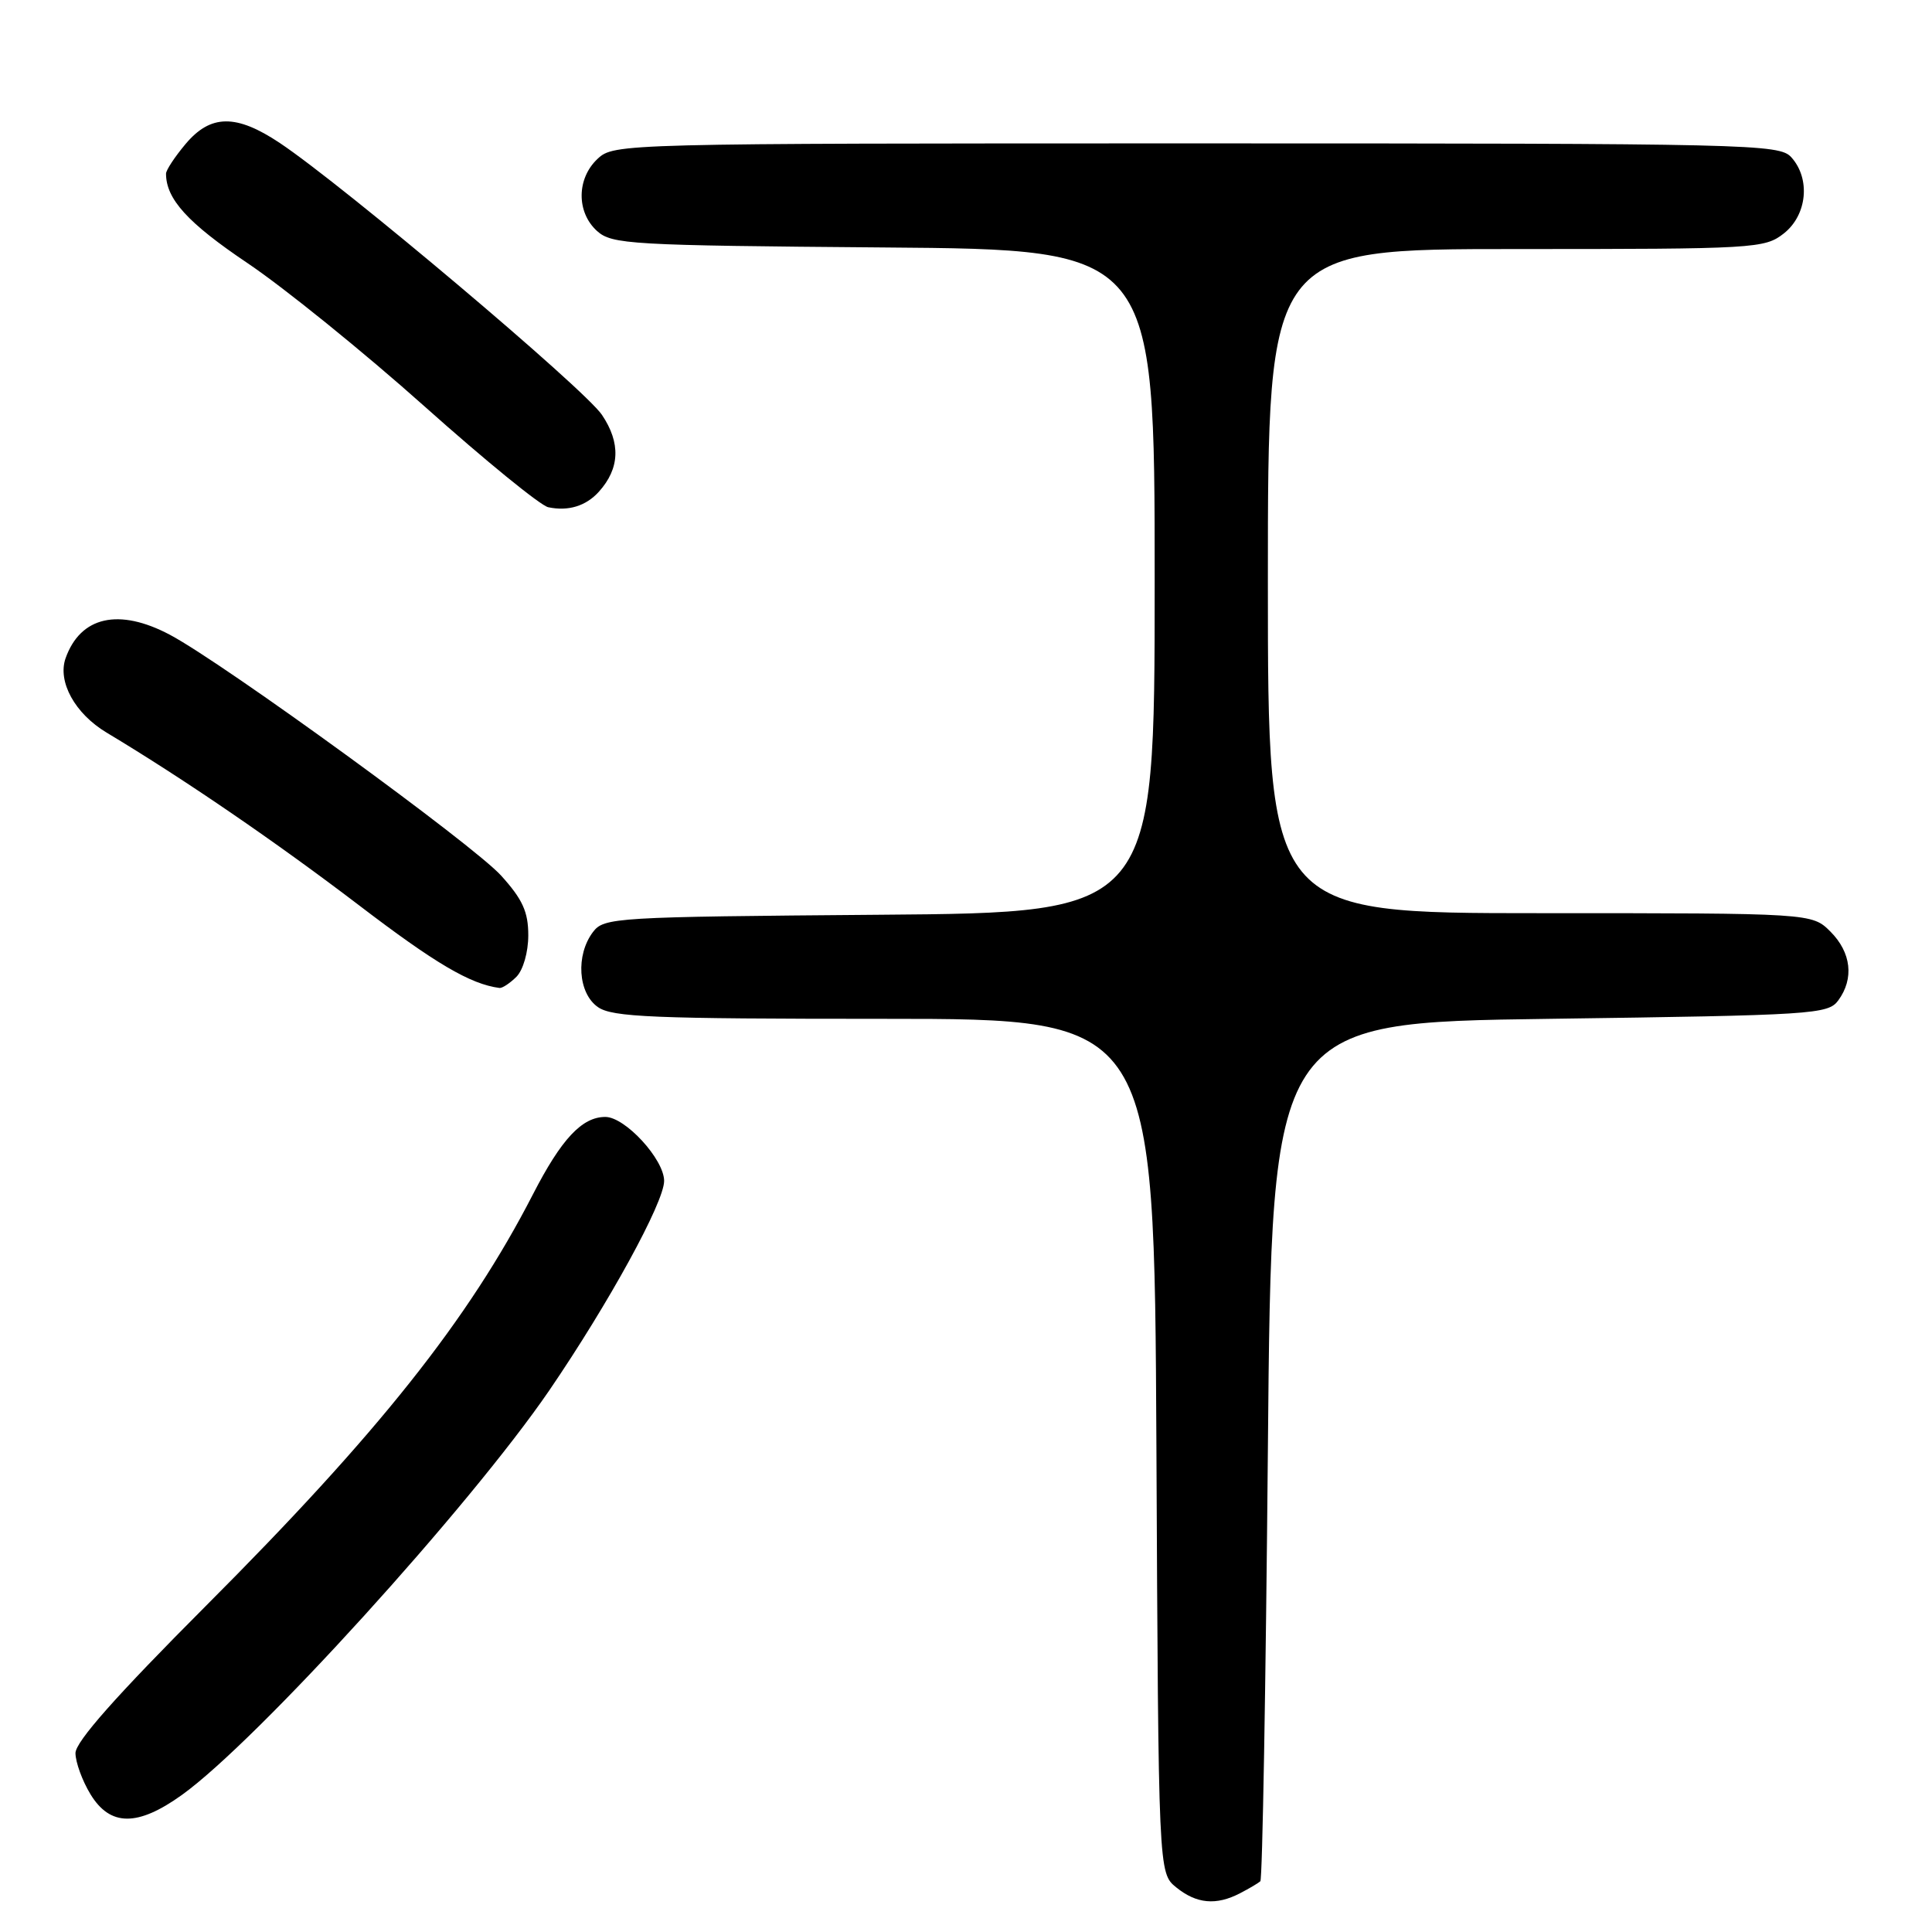 <?xml version="1.0" encoding="UTF-8" standalone="no"?>
<!DOCTYPE svg PUBLIC "-//W3C//DTD SVG 1.1//EN" "http://www.w3.org/Graphics/SVG/1.1/DTD/svg11.dtd" >
<svg xmlns="http://www.w3.org/2000/svg" xmlns:xlink="http://www.w3.org/1999/xlink" version="1.1" viewBox="0 0 256 256">
 <g >
 <path fill="currentColor"
d=" M 164.32 250.86 C 165.52 250.24 166.72 249.53 167.00 249.28 C 167.28 249.04 167.72 223.33 168.00 192.17 C 168.50 135.50 168.50 135.50 205.33 135.00 C 240.33 134.52 242.23 134.40 243.58 132.56 C 245.70 129.67 245.30 126.21 242.55 123.45 C 240.09 121.00 240.09 121.00 204.05 121.00 C 168.00 121.00 168.00 121.00 168.00 77.00 C 168.00 33.00 168.00 33.00 200.87 33.00 C 232.60 33.00 233.82 32.93 236.37 30.93 C 239.46 28.49 239.93 23.68 237.35 20.83 C 235.77 19.09 232.01 19.00 158.53 19.00 C 82.27 19.00 81.35 19.02 79.19 21.04 C 76.40 23.64 76.36 28.11 79.10 30.60 C 81.08 32.38 83.43 32.52 117.10 32.79 C 153.00 33.07 153.00 33.07 153.00 77.00 C 153.00 120.93 153.00 120.93 116.54 121.21 C 81.43 121.49 80.03 121.57 78.57 123.50 C 76.26 126.56 76.59 131.60 79.22 133.44 C 81.13 134.78 86.46 135.00 117.20 135.00 C 152.95 135.00 152.95 135.00 153.23 191.59 C 153.50 248.18 153.50 248.18 155.86 250.09 C 158.55 252.27 161.16 252.51 164.32 250.86 Z  M 24.10 237.84 C 34.02 230.72 62.24 199.63 72.78 184.24 C 80.64 172.73 88.00 159.32 88.00 156.48 C 88.00 153.62 82.84 148.00 80.21 148.00 C 77.12 148.00 74.39 150.91 70.61 158.27 C 62.07 174.88 50.14 189.90 27.27 212.80 C 15.39 224.71 10.00 230.79 10.00 232.30 C 10.01 233.51 10.90 235.96 11.99 237.75 C 14.60 242.03 18.23 242.05 24.10 237.84 Z  M 68.43 129.43 C 69.32 128.53 70.00 126.17 70.00 123.93 C 70.00 120.83 69.25 119.17 66.40 116.02 C 62.70 111.93 29.66 87.90 22.51 84.11 C 15.76 80.53 10.66 81.67 8.69 87.22 C 7.60 90.32 9.93 94.56 14.12 97.07 C 24.48 103.29 36.51 111.53 47.50 119.90 C 57.67 127.67 62.31 130.40 66.18 130.91 C 66.55 130.96 67.56 130.29 68.43 129.43 Z  M 79.36 65.15 C 82.13 62.07 82.27 58.70 79.76 54.97 C 77.44 51.52 45.52 24.58 37.08 18.95 C 31.30 15.09 27.91 15.13 24.59 19.08 C 23.17 20.77 22.00 22.54 22.00 23.01 C 22.00 26.38 24.88 29.54 32.79 34.86 C 37.68 38.15 48.22 46.68 56.22 53.82 C 64.23 60.97 71.61 66.99 72.64 67.21 C 75.30 67.77 77.64 67.06 79.36 65.15 Z "/>
</g>
</svg>